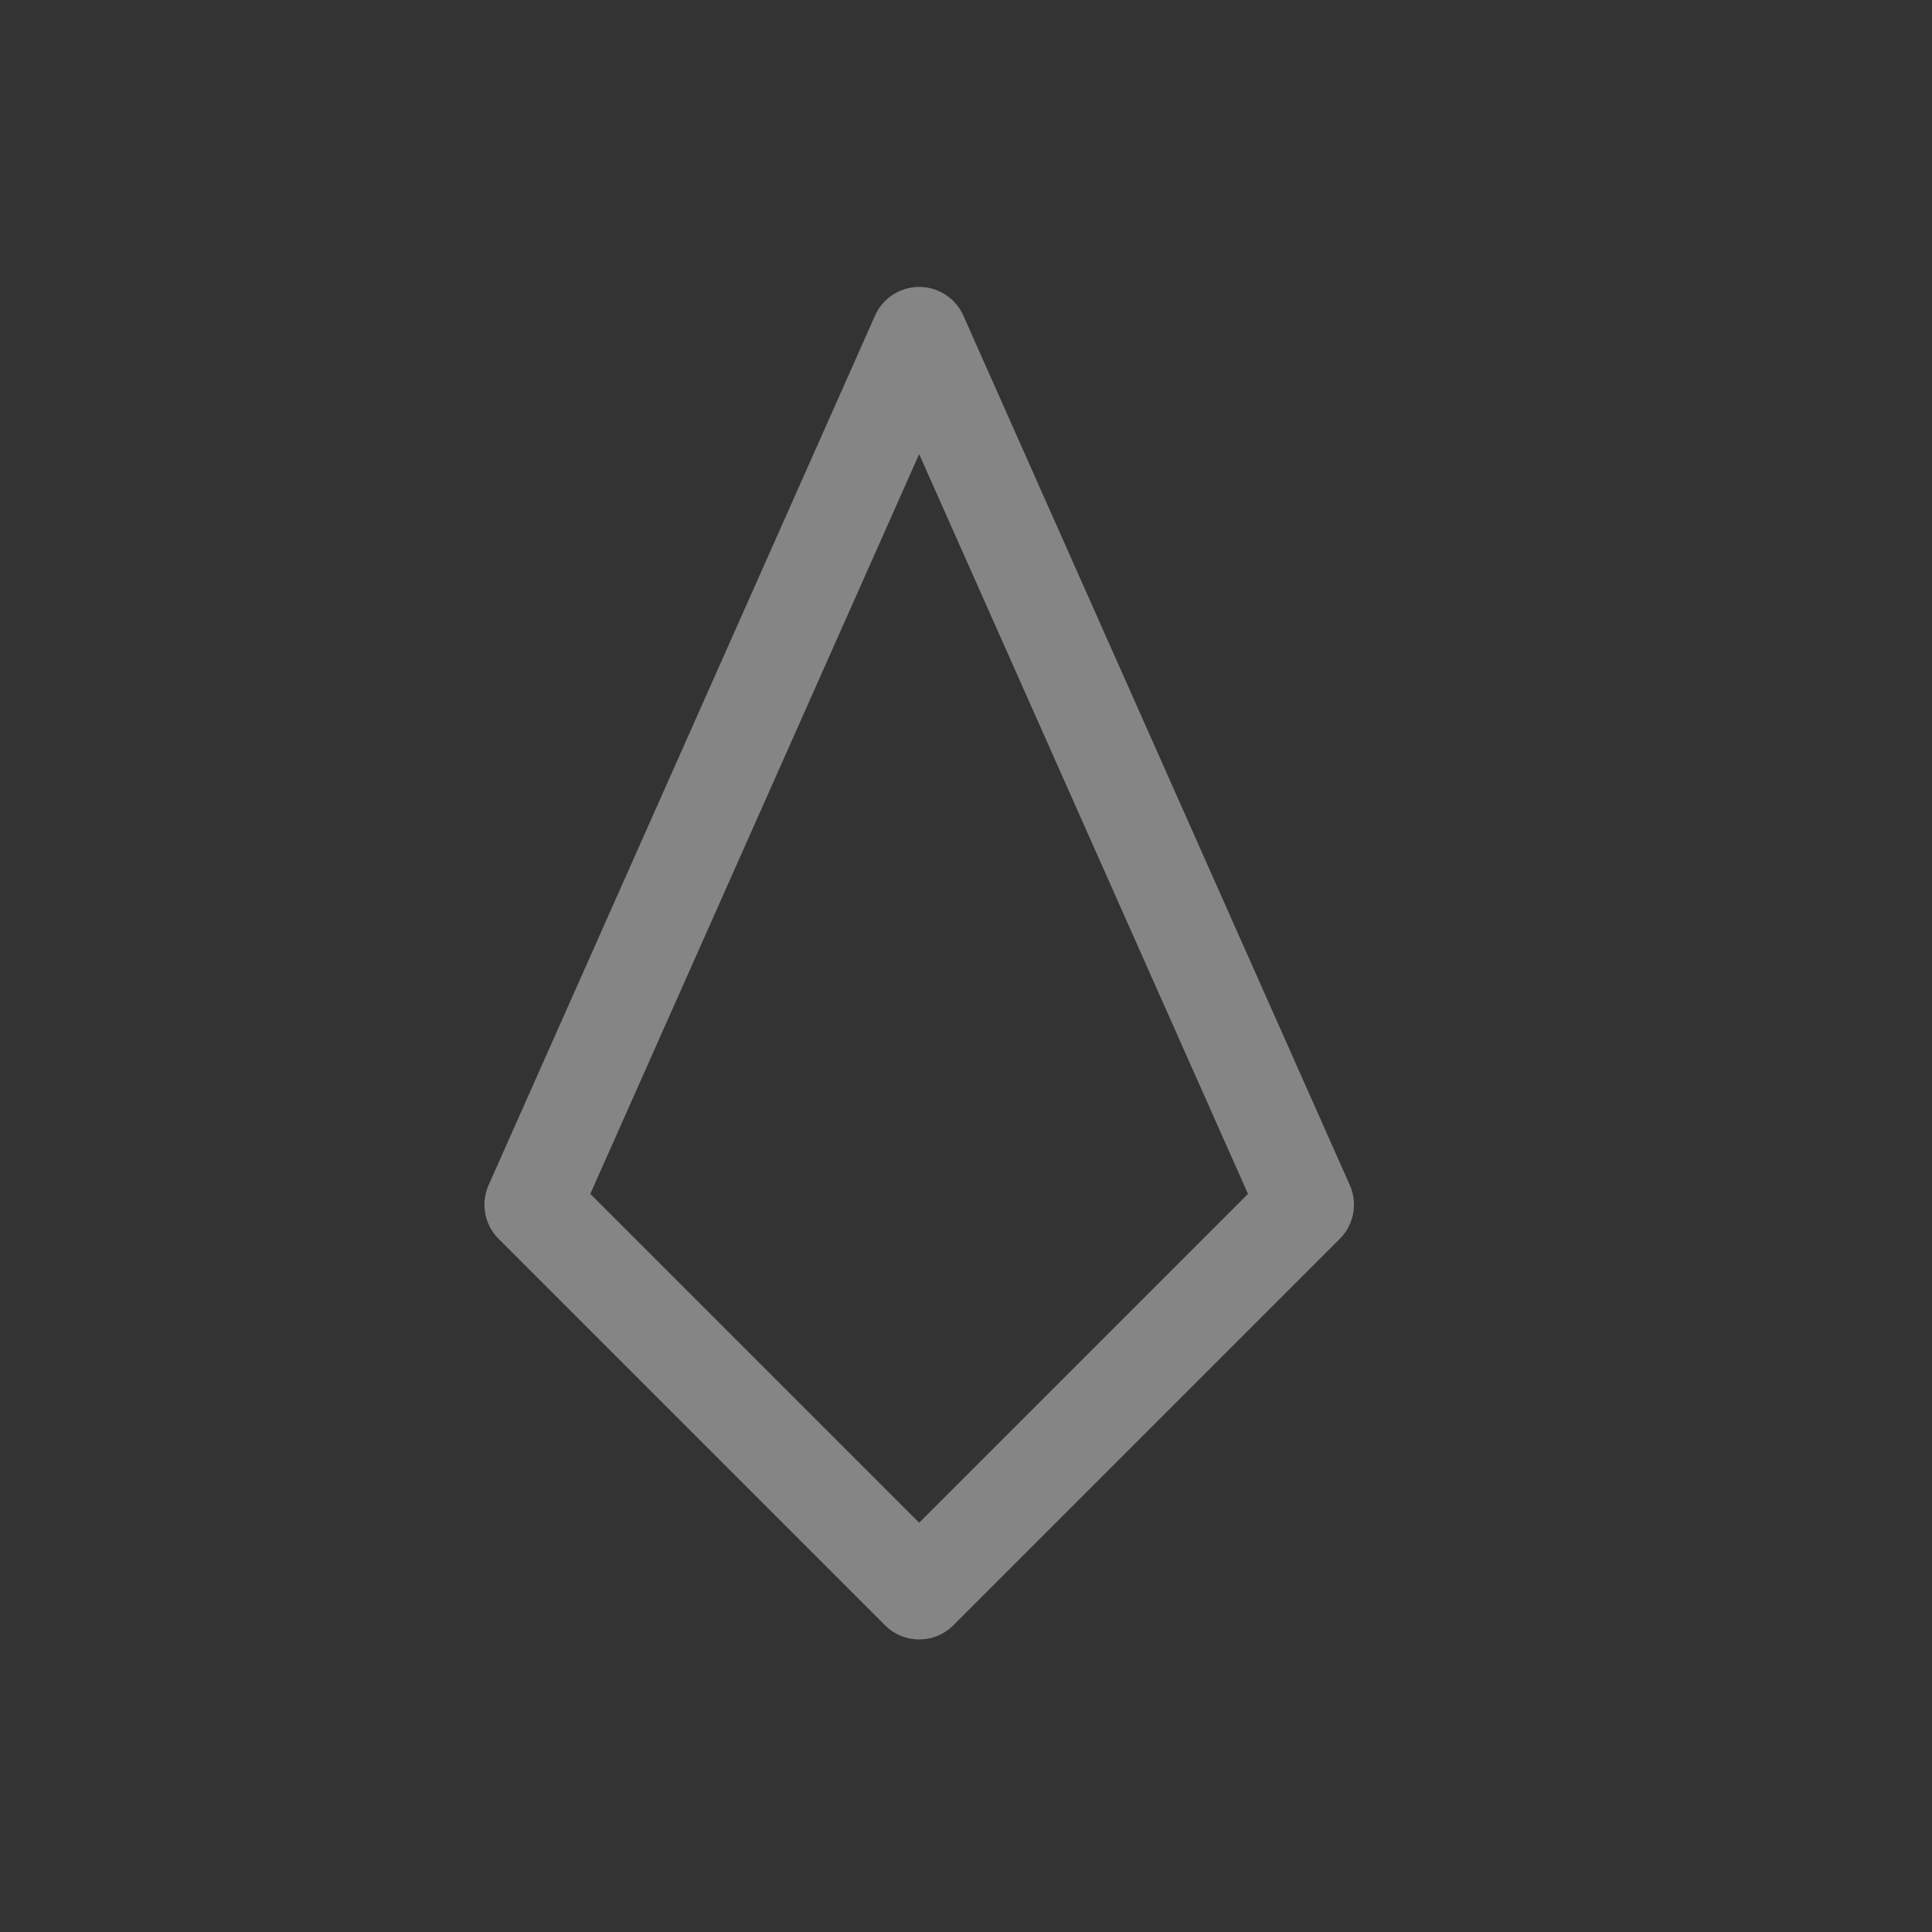 <svg xmlns="http://www.w3.org/2000/svg" height="64" width="64" viewBox="276 218 20 20">
  <rect x="276" y="218" width="20" height="20" fill="#333333" stroke="none"/>
  <g id="g150595" style="" data-label="K-14">
    <path style="color: rgb(0, 0, 0); opacity: 0.4; fill: #ffffff; fill-rule: evenodd; stroke-linecap: round; stroke-linejoin: round;" d="m 285.492,220.971 a 0.5,0.5 0 0 0 -0.434,0.297 l -4,9 a 0.5,0.5 0 0 0 0.104,0.557 l 4,4 a 0.5,0.5 0 0 0 0.707,0 l 4,-4 a 0.5,0.5 0 0 0 0.104,-0.557 l -4,-9 a 0.5,0.5 0 0 0 -0.48,-0.297 z m 0.023,1.73 3.404,7.658 -3.404,3.404 -3.404,-3.404 z" id="path20963"></path>
  </g>
</svg>